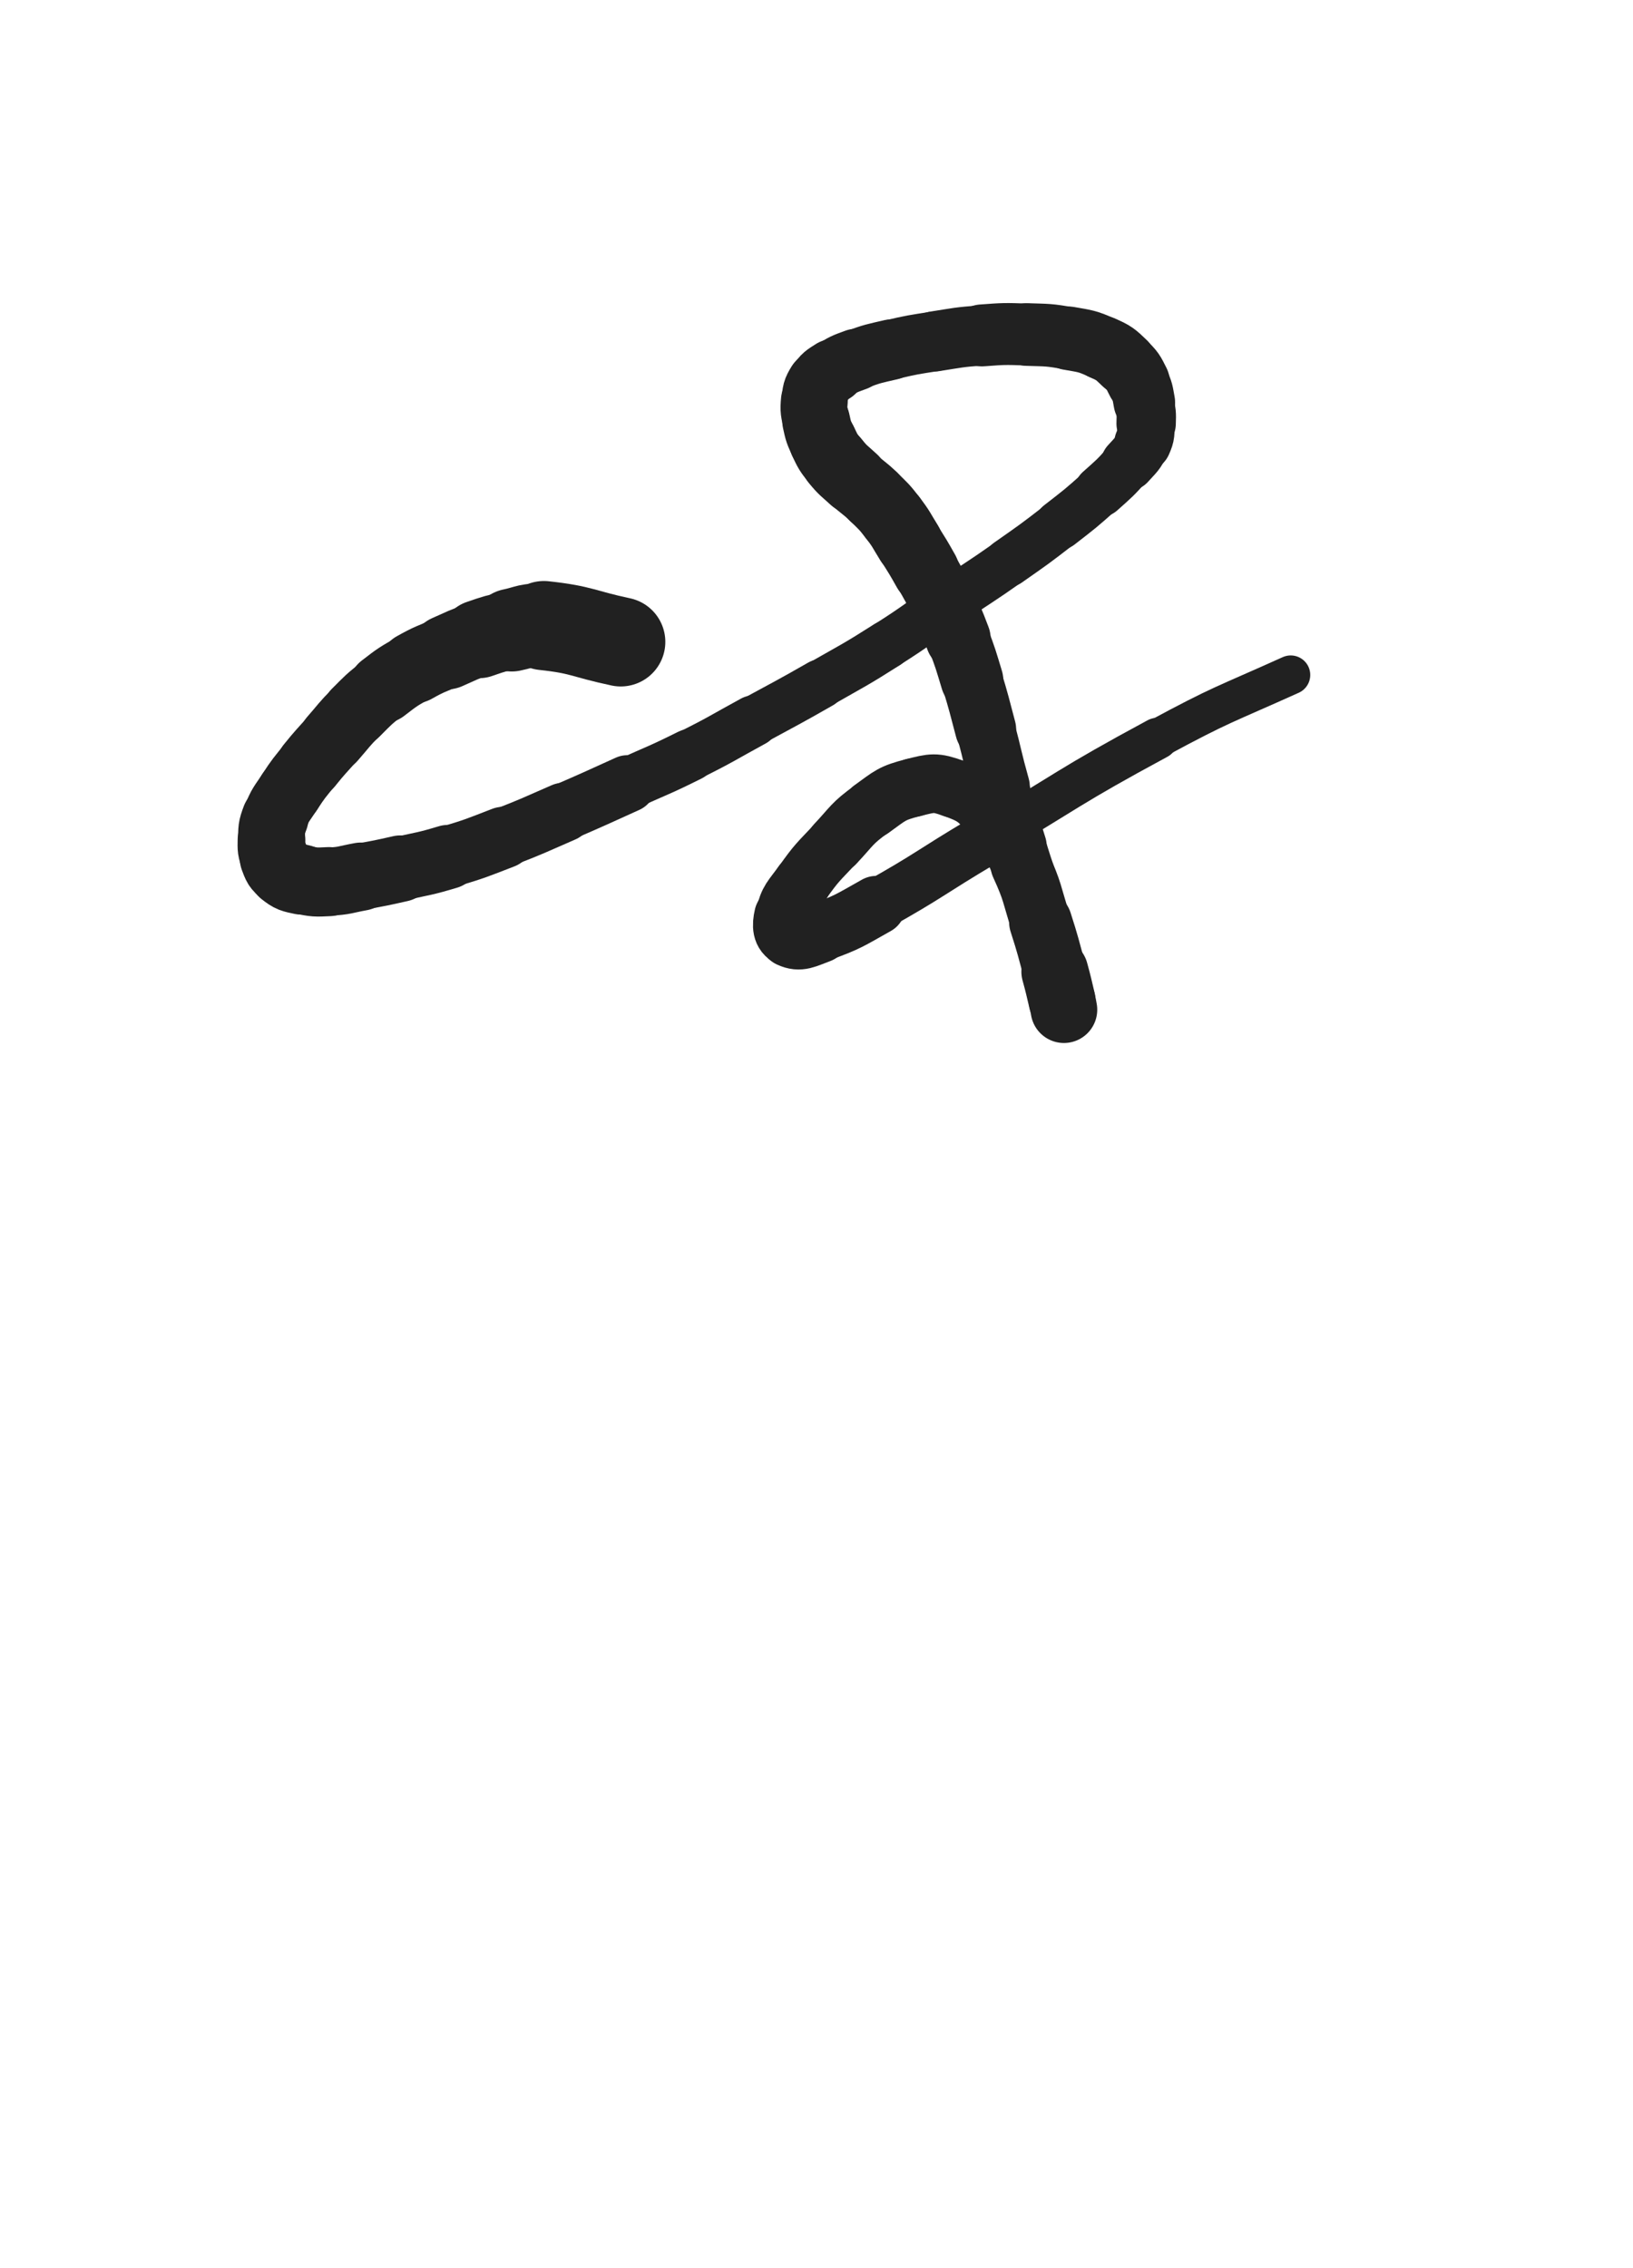<svg xmlns="http://www.w3.org/2000/svg" xmlns:xlink="http://www.w3.org/1999/xlink" viewBox="0 0 360 500"><path d="M 136.846,141.500 C 128.376,139.703 128.408,138.828 119.907,137.906" stroke-width="19.653" stroke="rgb(33,33,33)" fill="none" stroke-linecap="round"></path><path d="M 119.907,137.906 C 116.386,137.524 116.306,138.164 112.803,138.893" stroke-width="18.265" stroke="rgb(33,33,33)" fill="none" stroke-linecap="round"></path><path d="M 112.803,138.893 C 109.176,139.648 109.152,139.673 105.646,140.875" stroke-width="17.244" stroke="rgb(33,33,33)" fill="none" stroke-linecap="round"></path><path d="M 105.646,140.875 C 102.038,142.111 102.072,142.235 98.575,143.769" stroke-width="16.397" stroke="rgb(33,33,33)" fill="none" stroke-linecap="round"></path><path d="M 98.575,143.769 C 94.914,145.375 94.807,145.202 91.329,147.155" stroke-width="15.795" stroke="rgb(33,33,33)" fill="none" stroke-linecap="round"></path><path d="M 91.329,147.155 C 87.738,149.171 87.700,149.193 84.438,151.707" stroke-width="15.371" stroke="rgb(33,33,33)" fill="none" stroke-linecap="round"></path><path d="M 84.438,151.707 C 81.260,154.156 81.290,154.240 78.449,157.080" stroke-width="14.876" stroke="rgb(33,33,33)" fill="none" stroke-linecap="round"></path><path d="M 78.449,157.080 C 75.731,159.798 75.862,159.931 73.320,162.822" stroke-width="14.732" stroke="rgb(33,33,33)" fill="none" stroke-linecap="round"></path><path d="M 73.320,162.822 C 70.757,165.736 70.669,165.668 68.238,168.690" stroke-width="14.559" stroke="rgb(33,33,33)" fill="none" stroke-linecap="round"></path><path d="M 68.238,168.690 C 65.936,171.552 65.860,171.520 63.853,174.590" stroke-width="14.417" stroke="rgb(33,33,33)" fill="none" stroke-linecap="round"></path><path d="M 63.853,174.590 C 62.064,177.327 61.787,177.286 60.645,180.305" stroke-width="14.406" stroke="rgb(33,33,33)" fill="none" stroke-linecap="round"></path><path d="M 60.645,180.305 C 59.787,182.573 59.899,182.734 59.854,185.165" stroke-width="14.741" stroke="rgb(33,33,33)" fill="none" stroke-linecap="round"></path><path d="M 59.854,185.165 C 59.816,187.169 59.779,187.322 60.479,189.175" stroke-width="14.923" stroke="rgb(33,33,33)" fill="none" stroke-linecap="round"></path><path d="M 60.479,189.175 C 61.105,190.832 61.138,191.107 62.506,192.185" stroke-width="15.245" stroke="rgb(33,33,33)" fill="none" stroke-linecap="round"></path><path d="M 62.506,192.185 C 64.128,193.463 64.383,193.439 66.458,193.888" stroke-width="15.453" stroke="rgb(33,33,33)" fill="none" stroke-linecap="round"></path><path d="M 66.458,193.888 C 69.387,194.522 69.501,194.499 72.514,194.352" stroke-width="15.233" stroke="rgb(33,33,33)" fill="none" stroke-linecap="round"></path><path d="M 72.514,194.352 C 76.051,194.180 76.052,193.888 79.559,193.250" stroke-width="15.029" stroke="rgb(33,33,33)" fill="none" stroke-linecap="round"></path><path d="M 79.559,193.250 C 83.933,192.454 83.939,192.463 88.276,191.484" stroke-width="14.647" stroke="rgb(33,33,33)" fill="none" stroke-linecap="round"></path><path d="M 88.276,191.484 C 93.541,190.295 93.600,190.469 98.763,188.913" stroke-width="14.131" stroke="rgb(33,33,33)" fill="none" stroke-linecap="round"></path><path d="M 98.763,188.913 C 104.936,187.053 104.930,186.976 110.948,184.651" stroke-width="13.592" stroke="rgb(33,33,33)" fill="none" stroke-linecap="round"></path><path d="M 110.948,184.651 C 117.661,182.058 117.619,181.939 124.226,179.077" stroke-width="13.049" stroke="rgb(33,33,33)" fill="none" stroke-linecap="round"></path><path d="M 124.226,179.077 C 131.312,176.007 131.297,175.971 138.333,172.787" stroke-width="12.624" stroke="rgb(33,33,33)" fill="none" stroke-linecap="round"></path><path d="M 138.333,172.787 C 145.223,169.669 145.313,169.846 152.078,166.472" stroke-width="11.517" stroke="rgb(33,33,33)" fill="none" stroke-linecap="round"></path><path d="M 152.078,166.472 C 159.184,162.927 159.097,162.748 166.075,158.948" stroke-width="11.290" stroke="rgb(33,33,33)" fill="none" stroke-linecap="round"></path><path d="M 166.075,158.948 C 173.502,154.902 173.544,154.974 180.888,150.780" stroke-width="10.885" stroke="rgb(33,33,33)" fill="none" stroke-linecap="round"></path><path d="M 180.888,150.780 C 188.286,146.555 188.368,146.673 195.558,142.109" stroke-width="10.650" stroke="rgb(33,33,33)" fill="none" stroke-linecap="round"></path><path d="M 195.558,142.109 C 202.492,137.707 202.336,137.461 209.136,132.847" stroke-width="10.577" stroke="rgb(33,33,33)" fill="none" stroke-linecap="round"></path><path d="M 209.136,132.847 C 215.685,128.403 215.781,128.540 222.256,123.992" stroke-width="10.559" stroke="rgb(33,33,33)" fill="none" stroke-linecap="round"></path><path d="M 222.256,123.992 C 227.984,119.969 228.014,119.996 233.543,115.706" stroke-width="10.715" stroke="rgb(33,33,33)" fill="none" stroke-linecap="round"></path><path d="M 233.543,115.706 C 238.147,112.133 238.178,112.147 242.522,108.266" stroke-width="10.952" stroke="rgb(33,33,33)" fill="none" stroke-linecap="round"></path><path d="M 242.522,108.266 C 245.736,105.395 245.802,105.416 248.658,102.202" stroke-width="11.372" stroke="rgb(33,33,33)" fill="none" stroke-linecap="round"></path><path d="M 248.658,102.202 C 250.505,100.124 250.806,100.158 251.929,97.682" stroke-width="11.952" stroke="rgb(33,33,33)" fill="none" stroke-linecap="round"></path><path d="M 251.929,97.682 C 252.812,95.736 252.587,95.533 252.669,93.359" stroke-width="12.575" stroke="rgb(33,33,33)" fill="none" stroke-linecap="round"></path><path d="M 252.669,93.359 C 252.757,91.038 252.707,90.980 252.270,88.692" stroke-width="13.092" stroke="rgb(33,33,33)" fill="none" stroke-linecap="round"></path><path d="M 252.270,88.692 C 251.834,86.404 251.960,86.270 250.923,84.207" stroke-width="13.568" stroke="rgb(33,33,33)" fill="none" stroke-linecap="round"></path><path d="M 250.923,84.207 C 249.784,81.942 249.751,81.782 247.917,80.035" stroke-width="13.922" stroke="rgb(33,33,33)" fill="none" stroke-linecap="round"></path><path d="M 247.917,80.035 C 245.804,78.022 245.701,77.874 243.028,76.687" stroke-width="14.085" stroke="rgb(33,33,33)" fill="none" stroke-linecap="round"></path><path d="M 243.028,76.687 C 239.561,75.148 239.404,75.250 235.636,74.583" stroke-width="14.002" stroke="rgb(33,33,33)" fill="none" stroke-linecap="round"></path><path d="M 235.636,74.583 C 231.084,73.777 231.022,73.897 226.389,73.742" stroke-width="13.811" stroke="rgb(33,33,33)" fill="none" stroke-linecap="round"></path><path d="M 226.389,73.742 C 221.436,73.576 221.407,73.573 216.464,73.940" stroke-width="13.652" stroke="rgb(33,33,33)" fill="none" stroke-linecap="round"></path><path d="M 216.464,73.940 C 211.253,74.327 211.248,74.440 206.081,75.251" stroke-width="13.269" stroke="rgb(33,33,33)" fill="none" stroke-linecap="round"></path><path d="M 206.081,75.251 C 201.233,76.012 201.211,75.970 196.434,77.083" stroke-width="13.180" stroke="rgb(33,33,33)" fill="none" stroke-linecap="round"></path><path d="M 196.434,77.083 C 192.528,77.994 192.470,77.918 188.716,79.299" stroke-width="13.337" stroke="rgb(33,33,33)" fill="none" stroke-linecap="round"></path><path d="M 188.716,79.299 C 186.073,80.272 185.984,80.262 183.640,81.791" stroke-width="13.633" stroke="rgb(33,33,33)" fill="none" stroke-linecap="round"></path><path d="M 183.640,81.791 C 181.959,82.887 181.705,82.891 180.667,84.549" stroke-width="14.102" stroke="rgb(33,33,33)" fill="none" stroke-linecap="round"></path><path d="M 180.667,84.549 C 179.646,86.180 179.696,86.419 179.523,88.369" stroke-width="14.444" stroke="rgb(33,33,33)" fill="none" stroke-linecap="round"></path><path d="M 179.523,88.369 C 179.329,90.567 179.460,90.664 179.933,92.845" stroke-width="14.733" stroke="rgb(33,33,33)" fill="none" stroke-linecap="round"></path><path d="M 179.933,92.845 C 180.432,95.150 180.452,95.210 181.467,97.340" stroke-width="14.940" stroke="rgb(33,33,33)" fill="none" stroke-linecap="round"></path><path d="M 181.467,97.340 C 182.538,99.587 182.544,99.662 184.106,101.599" stroke-width="15.034" stroke="rgb(33,33,33)" fill="none" stroke-linecap="round"></path><path d="M 184.106,101.599 C 185.909,103.835 186.082,103.717 188.196,105.687" stroke-width="15.129" stroke="rgb(33,33,33)" fill="none" stroke-linecap="round"></path><path d="M 188.196,105.687 C 190.314,107.662 190.505,107.464 192.570,109.490" stroke-width="14.890" stroke="rgb(33,33,33)" fill="none" stroke-linecap="round"></path><path d="M 192.570,109.490 C 194.798,111.676 194.880,111.643 196.783,114.110" stroke-width="14.873" stroke="rgb(33,33,33)" fill="none" stroke-linecap="round"></path><path d="M 196.783,114.110 C 198.795,116.719 198.650,116.840 200.401,119.643" stroke-width="14.861" stroke="rgb(33,33,33)" fill="none" stroke-linecap="round"></path><path d="M 200.401,119.643 C 202.325,122.723 202.356,122.709 204.133,125.876" stroke-width="14.721" stroke="rgb(33,33,33)" fill="none" stroke-linecap="round"></path><path d="M 204.133,125.876 C 206.045,129.283 206.102,129.263 207.778,132.791" stroke-width="14.483" stroke="rgb(33,33,33)" fill="none" stroke-linecap="round"></path><path d="M 207.778,132.791 C 209.641,136.712 209.671,136.714 211.210,140.773" stroke-width="14.362" stroke="rgb(33,33,33)" fill="none" stroke-linecap="round"></path><path d="M 211.210,140.773 C 212.913,145.264 212.866,145.292 214.262,149.890" stroke-width="13.819" stroke="rgb(33,33,33)" fill="none" stroke-linecap="round"></path><path d="M 214.262,149.890 C 215.903,155.293 215.830,155.317 217.284,160.775" stroke-width="13.453" stroke="rgb(33,33,33)" fill="none" stroke-linecap="round"></path><path d="M 217.284,160.775 C 218.959,167.064 218.767,167.117 220.520,173.383" stroke-width="13.003" stroke="rgb(33,33,33)" fill="none" stroke-linecap="round"></path><path d="M 220.520,173.383 C 222.365,179.978 222.460,179.952 224.480,186.497" stroke-width="12.523" stroke="rgb(33,33,33)" fill="none" stroke-linecap="round"></path><path d="M 224.480,186.497 C 226.563,193.248 226.752,193.193 228.726,199.975" stroke-width="12.200" stroke="rgb(33,33,33)" fill="none" stroke-linecap="round"></path><path d="M 228.726,199.975 C 230.405,205.743 230.432,205.747 231.787,211.596" stroke-width="12.067" stroke="rgb(33,33,33)" fill="none" stroke-linecap="round"></path><path d="M 231.787,211.596 C 232.586,215.044 232.186,215.146 233.034,218.569" stroke-width="12.523" stroke="rgb(33,33,33)" fill="none" stroke-linecap="round"></path><path d="M 233.034,218.569 C 233.466,220.313 233.711,220.243 234.348,221.931" stroke-width="13.160" stroke="rgb(33,33,33)" fill="none" stroke-linecap="round"></path><path d="M 234.348,221.931 C 234.468,222.249 234.575,222.749 234.548,222.580" stroke-width="14.067" stroke="rgb(33,33,33)" fill="none" stroke-linecap="round"></path><path d="M 234.548,222.580 C 234.466,222.069 234.370,221.568 234.131,220.570" stroke-width="14.685" stroke="rgb(33,33,33)" fill="none" stroke-linecap="round"></path><path d="M 234.131,220.570 C 233.367,217.375 233.410,217.362 232.543,214.194" stroke-width="14.756" stroke="rgb(33,33,33)" fill="none" stroke-linecap="round"></path><path d="M 232.543,214.194 C 231.043,208.717 231.131,208.685 229.397,203.279" stroke-width="13.868" stroke="rgb(33,33,33)" fill="none" stroke-linecap="round"></path><path d="M 229.397,203.279 C 227.361,196.930 227.760,196.723 225.004,190.682" stroke-width="13.278" stroke="rgb(33,33,33)" fill="none" stroke-linecap="round"></path><path d="M 225.004,190.682 C 222.428,185.035 222.759,184.481 218.733,179.903" stroke-width="12.925" stroke="rgb(33,33,33)" fill="none" stroke-linecap="round"></path><path d="M 218.733,179.903 C 215.323,176.025 214.877,175.489 210.132,173.769" stroke-width="12.892" stroke="rgb(33,33,33)" fill="none" stroke-linecap="round"></path><path d="M 210.132,173.769 C 206.199,172.343 205.494,172.564 201.377,173.610" stroke-width="12.930" stroke="rgb(33,33,33)" fill="none" stroke-linecap="round"></path><path d="M 201.377,173.610 C 196.507,174.847 196.316,175.339 192.158,178.335" stroke-width="12.915" stroke="rgb(33,33,33)" fill="none" stroke-linecap="round"></path><path d="M 192.158,178.335 C 187.709,181.541 187.950,181.976 184.163,186.013" stroke-width="12.778" stroke="rgb(33,33,33)" fill="none" stroke-linecap="round"></path><path d="M 184.163,186.013 C 180.288,190.144 180.094,190.065 176.833,194.670" stroke-width="12.646" stroke="rgb(33,33,33)" fill="none" stroke-linecap="round"></path><path d="M 176.833,194.670 C 174.451,198.033 173.745,198.178 172.878,201.949" stroke-width="12.724" stroke="rgb(33,33,33)" fill="none" stroke-linecap="round"></path><path d="M 172.878,201.949 C 172.382,204.103 172.487,205.760 174.107,206.520" stroke-width="13.245" stroke="rgb(33,33,33)" fill="none" stroke-linecap="round"></path><path d="M 174.107,206.520 C 176.364,207.578 177.566,206.699 180.633,205.584" stroke-width="13.451" stroke="rgb(33,33,33)" fill="none" stroke-linecap="round"></path><path d="M 180.633,205.584 C 187.109,203.230 187.124,202.976 193.192,199.581" stroke-width="12.988" stroke="rgb(33,33,33)" fill="none" stroke-linecap="round"></path><path d="M 193.192,199.581 C 205.098,192.920 204.835,192.441 216.580,185.472" stroke-width="11.450" stroke="rgb(33,33,33)" fill="none" stroke-linecap="round"></path><path d="M 216.580,185.472 C 235.821,174.055 235.492,173.427 255.163,162.810" stroke-width="9.157" stroke="rgb(33,33,33)" fill="none" stroke-linecap="round"></path><path d="M 255.163,162.810 C 269.474,155.086 269.709,155.482 284.544,148.791" stroke-width="8.609" stroke="rgb(33,33,33)" fill="none" stroke-linecap="round"></path></svg>